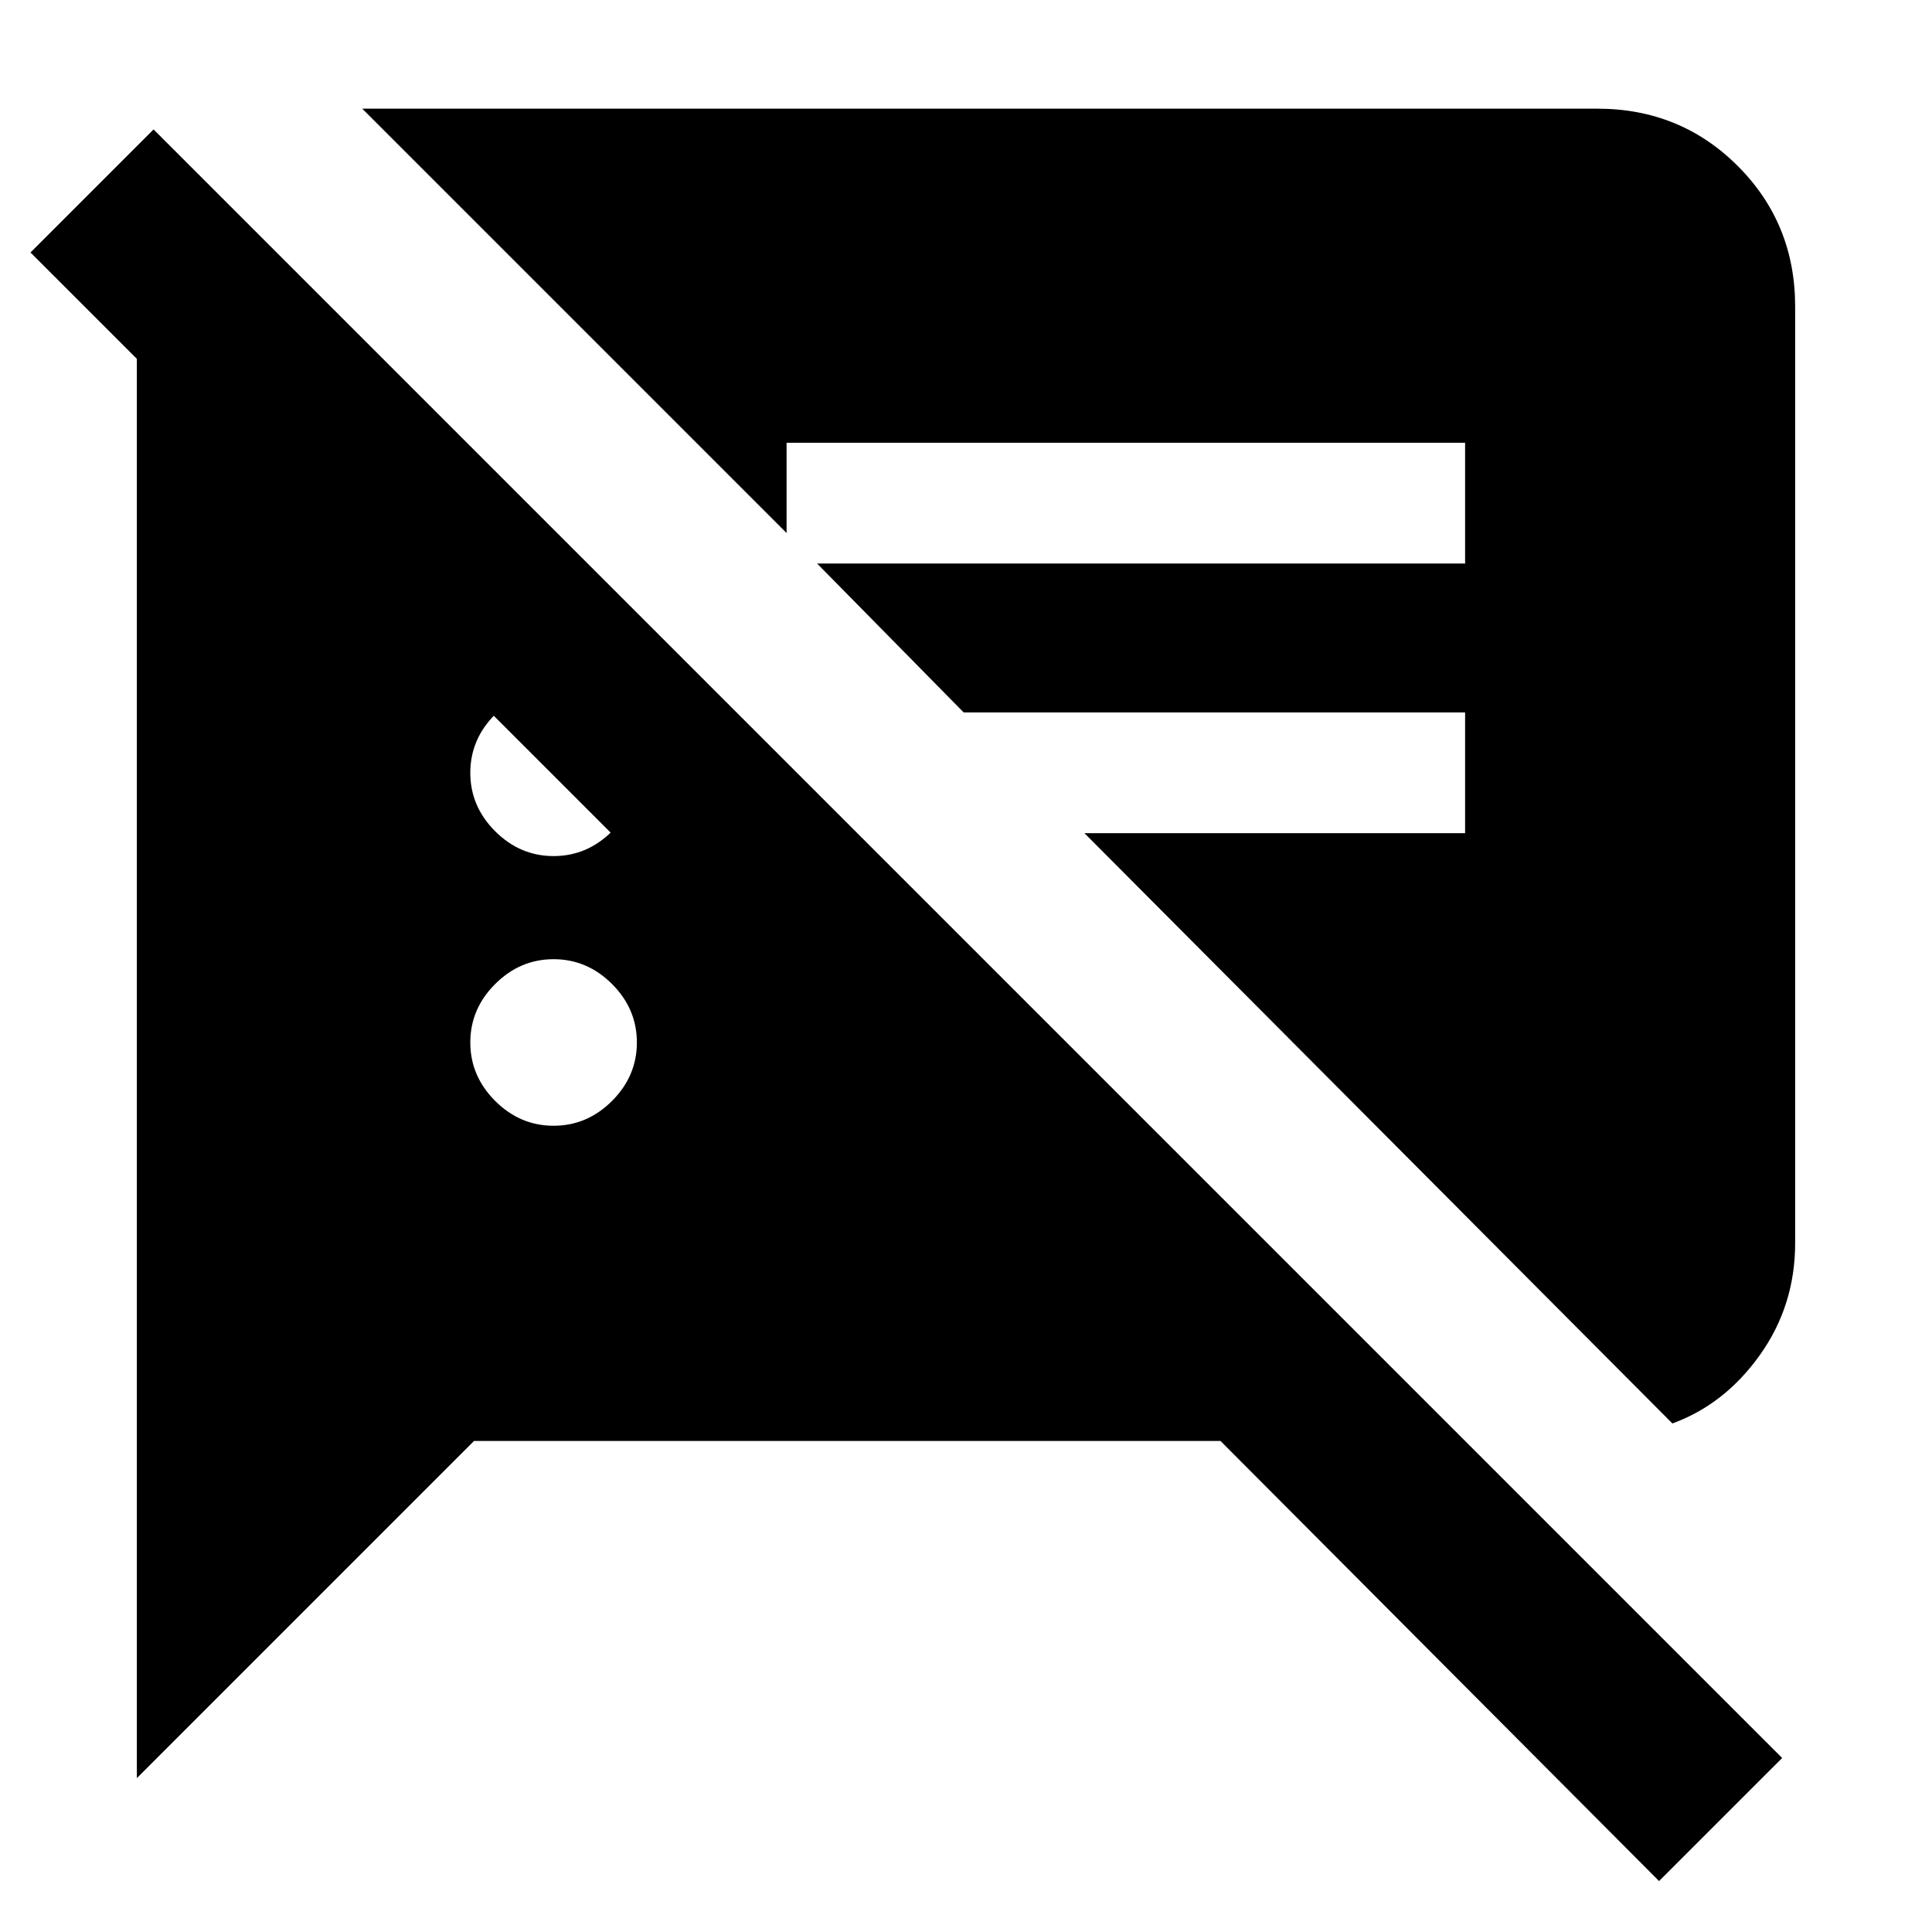 <svg xmlns="http://www.w3.org/2000/svg" height="24" viewBox="0 -960 960 960" width="24"><path d="M824.38-25.31 606.46-244H235.54L68-76.46v-717.23h110.31l259.07 259.07h-122.3L15.15-834.54l61.16-61.15L885.54-86.46l-61.16 61.15ZM831-252.69 538.85-546H728v-60H478.85L406-680h322v-60H390.85v44.85L180-906h613.69q41.31 0 69.81 28.5t28.5 69.81v465.38q0 31-17.5 55.58-17.5 24.57-43.5 34.04ZM275.08-400.62q16.69 0 29.04-12.34 12.34-12.35 12.34-29.04 0-16.69-12.34-29.04-12.35-12.34-29.04-12.34-16.69 0-29.04 12.34-12.35 12.35-12.35 29.04 0 16.69 12.35 29.04 12.35 12.34 29.04 12.34Zm0-134q16.69 0 29.04-12.34 12.34-12.35 12.34-29.04 0-16.69-12.34-29.04-12.35-12.34-29.04-12.34-16.69 0-29.04 12.34-12.35 12.35-12.35 29.04 0 16.69 12.35 29.04 12.35 12.34 29.04 12.34Z"/></svg>